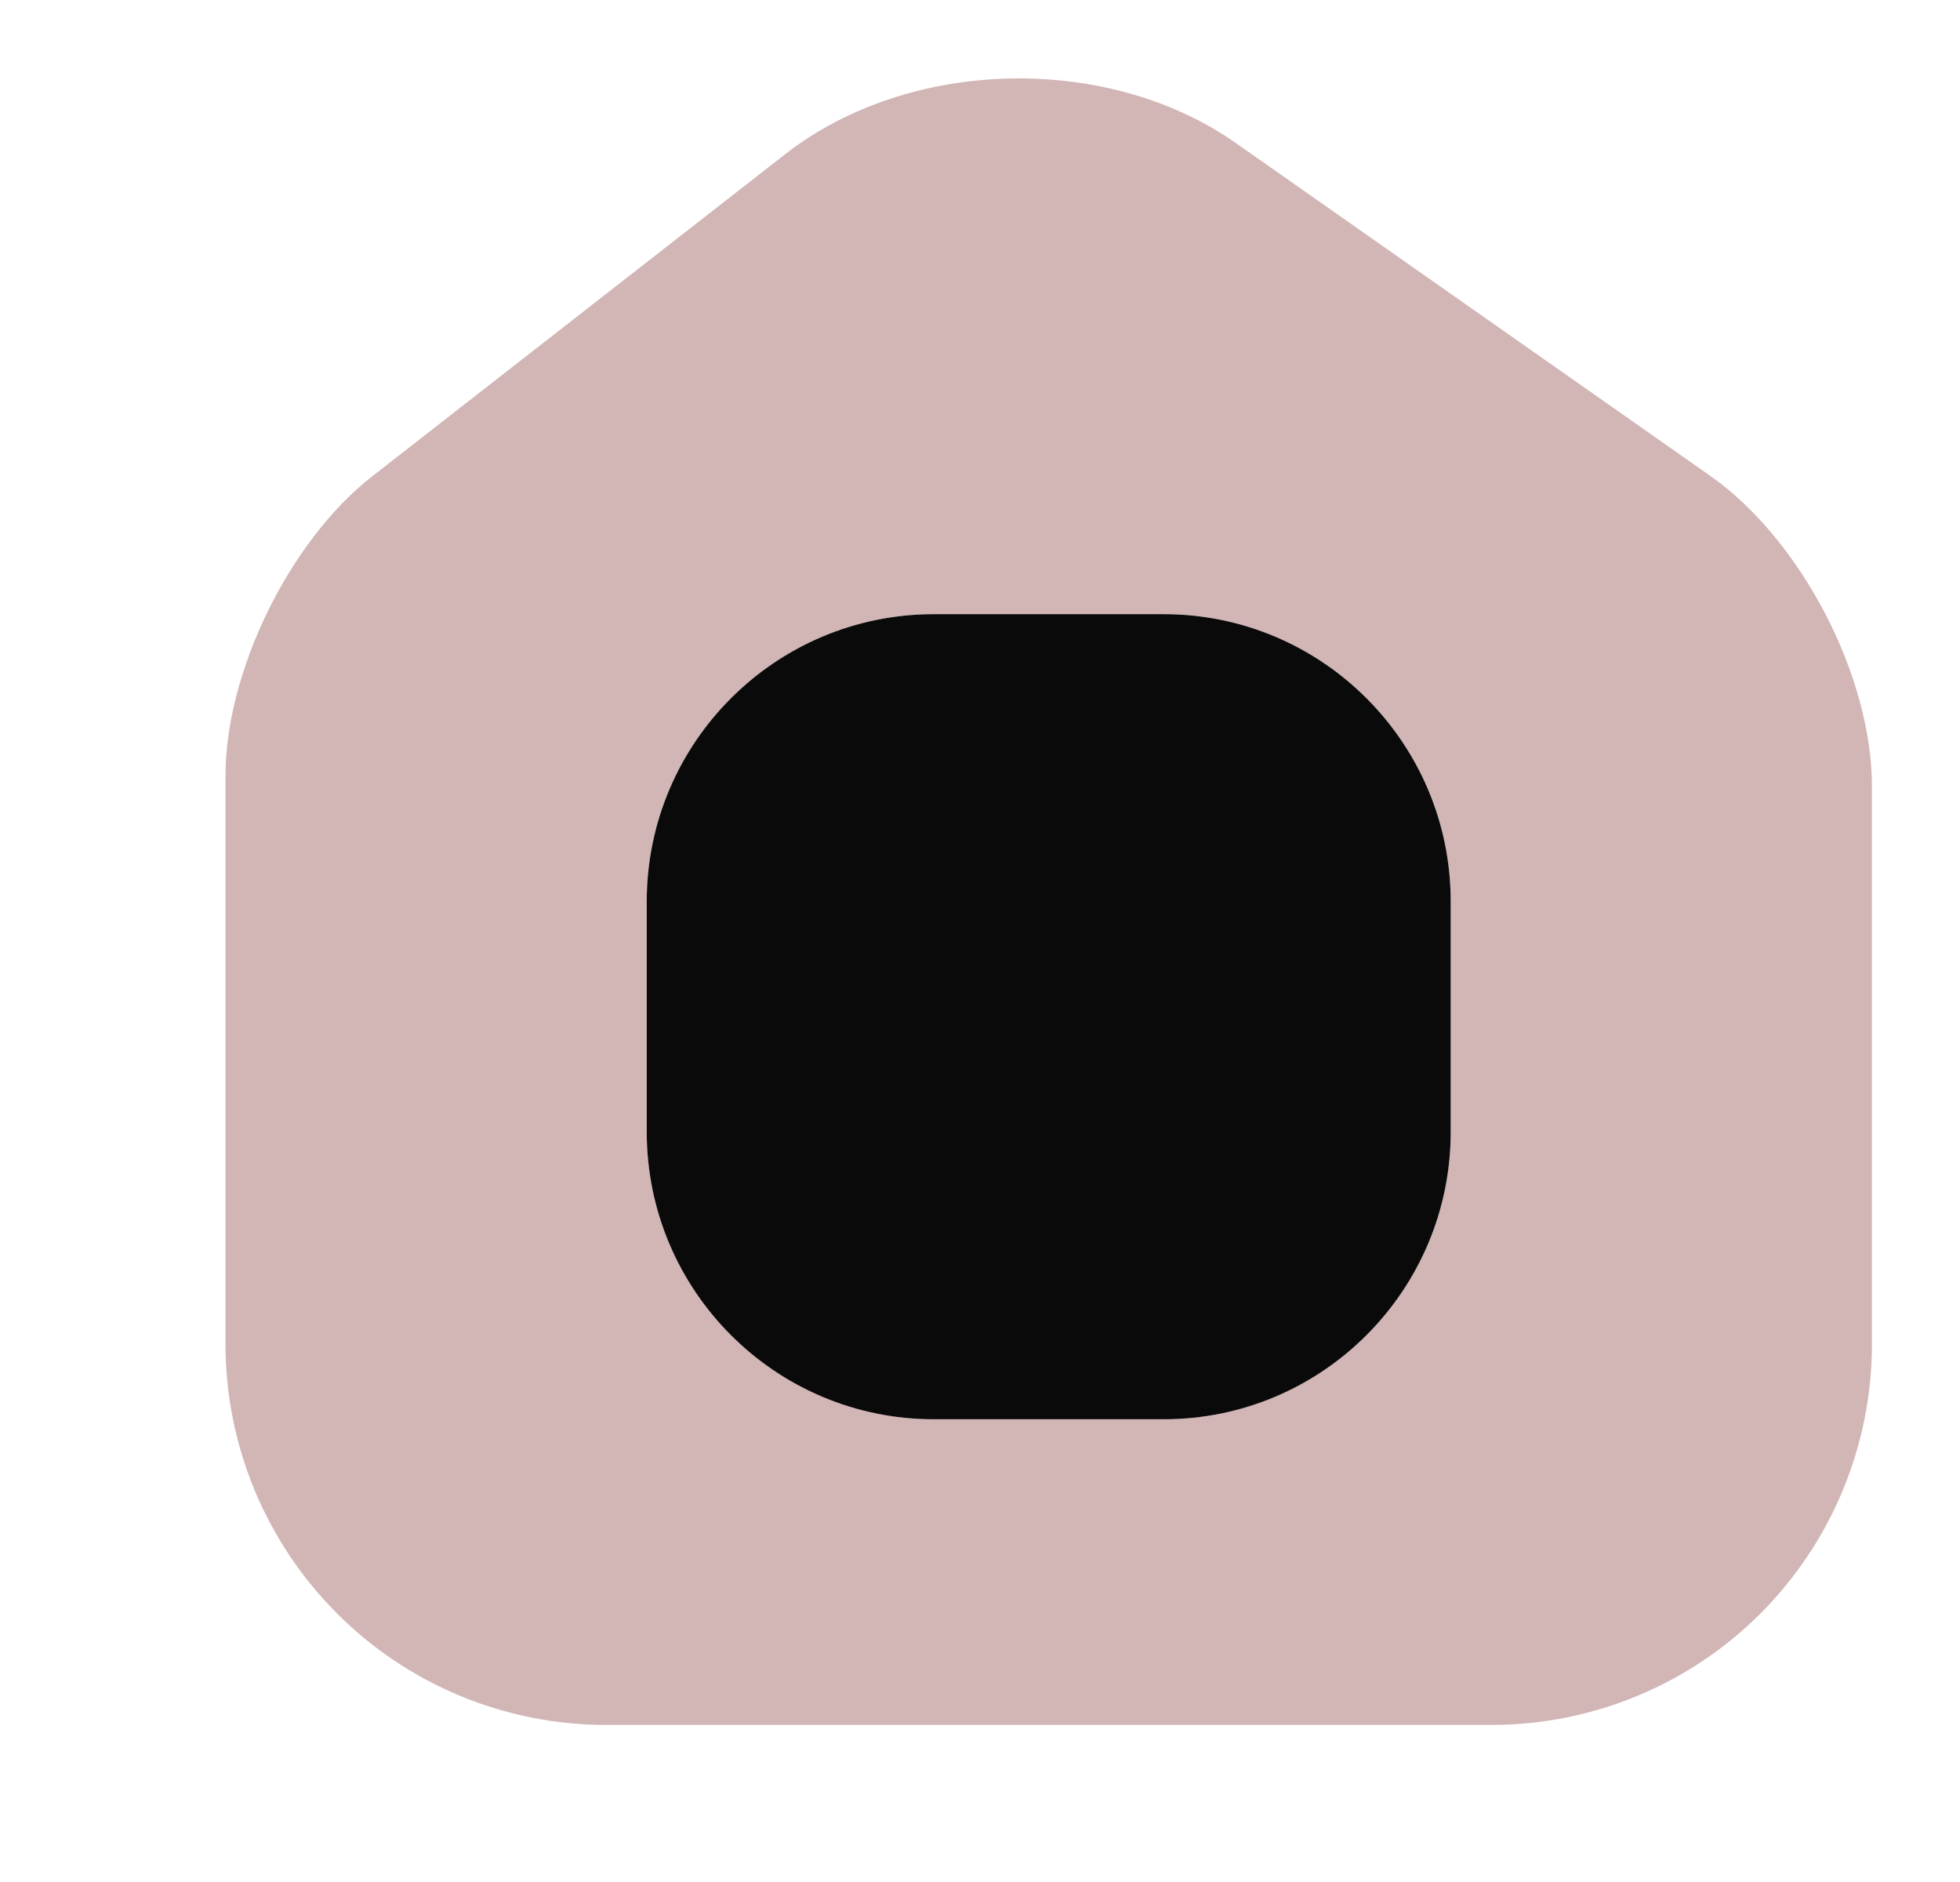 <svg width="25" height="24" viewBox="0 0 25 24" fill="none" xmlns="http://www.w3.org/2000/svg">
<g clip-path="url(#clip0_966_20341)">
<path d="M21.806 6.062L15.769 1.828C14.129 0.674 11.599 0.732 10.017 1.965L4.75 6.072C3.695 6.893 2.876 8.565 2.876 9.894V17.14C2.876 18.427 3.387 19.661 4.295 20.572C5.203 21.483 6.436 21.995 7.721 21.997H19.032C20.316 21.995 21.547 21.485 22.455 20.576C23.363 19.667 23.874 18.435 23.877 17.15V10.032C23.877 8.613 22.968 6.873 21.806 6.062ZM18.504 14.432C18.504 15.404 18.118 16.336 17.431 17.024C16.744 17.712 15.813 18.098 14.841 18.098H11.911C10.94 18.098 10.009 17.712 9.322 17.024C8.635 16.336 8.249 15.404 8.249 14.432V11.498C8.249 10.526 8.635 9.593 9.322 8.906C10.009 8.218 10.94 7.832 11.911 7.832H14.841C15.813 7.832 16.744 8.218 17.431 8.906C18.118 9.593 18.504 10.526 18.504 11.498V14.432Z" fill="#D2B6B6"/>
<path d="M14.842 7.832H11.912C9.889 7.832 8.249 9.474 8.249 11.498V14.432C8.249 16.457 9.889 18.099 11.912 18.099H14.842C16.864 18.099 18.504 16.457 18.504 14.432V11.498C18.504 9.474 16.864 7.832 14.842 7.832Z" fill="#0A0A0A"/>
</g>
<defs>
<clipPath id="clip0_966_20341">
<rect width="21" height="21" fill="white" transform="translate(2.876 1)"/>
</clipPath>
</defs>
</svg>
